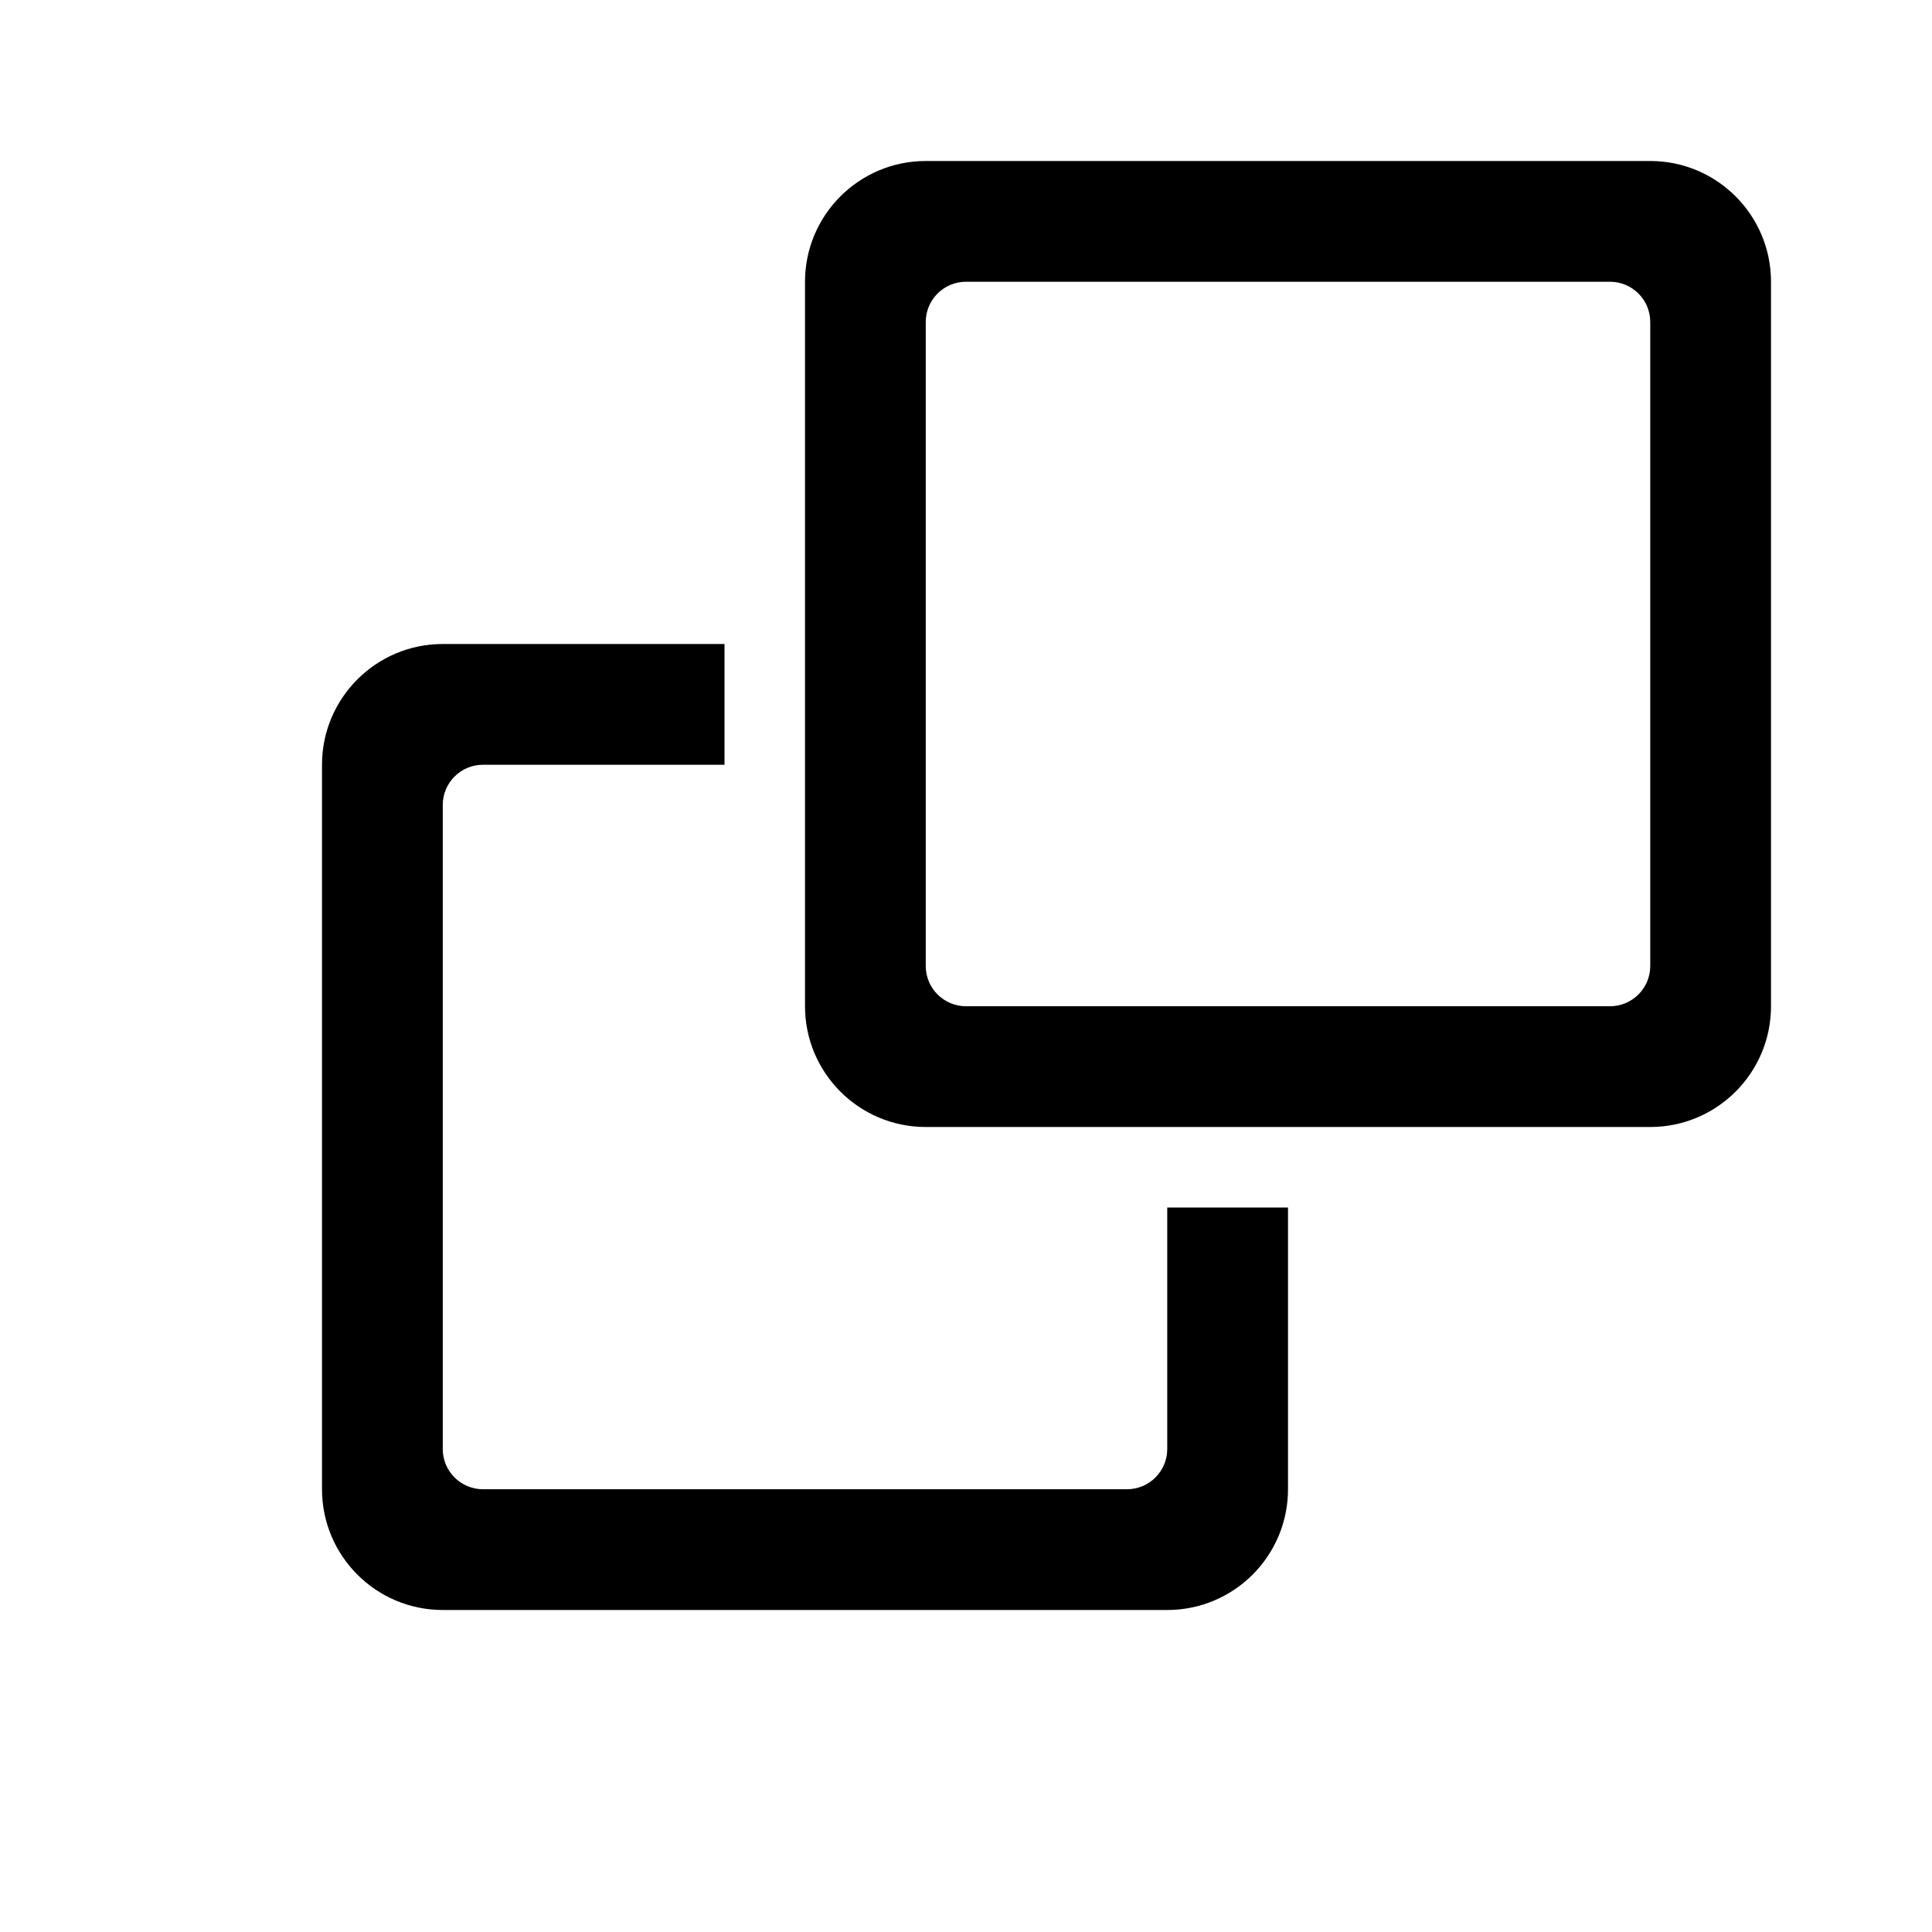 <svg width="1em" height="1em" viewBox="0 0 24 24" fill="none"
     xmlns="http://www.w3.org/2000/svg">
    <g id="Icon/24x24/Copy">
        <path id="Union" fill-rule="evenodd" clip-rule="evenodd"
              d="M11.5 4C11.5 3.724 11.724 3.5 12 3.5H20C20.276 3.5 20.5 3.724 20.5 4V12C20.5 12.276 20.276 12.5 20 12.5H12C11.724 12.5 11.5 12.276 11.5 12V4ZM11.5 2C10.672 2 10 2.672 10 3.5V12.5C10 13.328 10.672 14 11.5 14H20.5C21.328 14 22 13.328 22 12.5V3.5C22 2.672 21.328 2 20.5 2H11.5ZM14.5 20C15.328 20 16 19.328 16 18.5V15H14.5V18C14.5 18.276 14.276 18.5 14 18.5H6C5.724 18.5 5.5 18.276 5.5 18L5.5 10C5.5 9.724 5.724 9.5 6 9.5L9 9.5V8L5.5 8C4.672 8 4 8.672 4 9.5V18.5C4 19.328 4.672 20 5.5 20L14.5 20Z"
              fill="currentColor"/>
    </g>
</svg>
